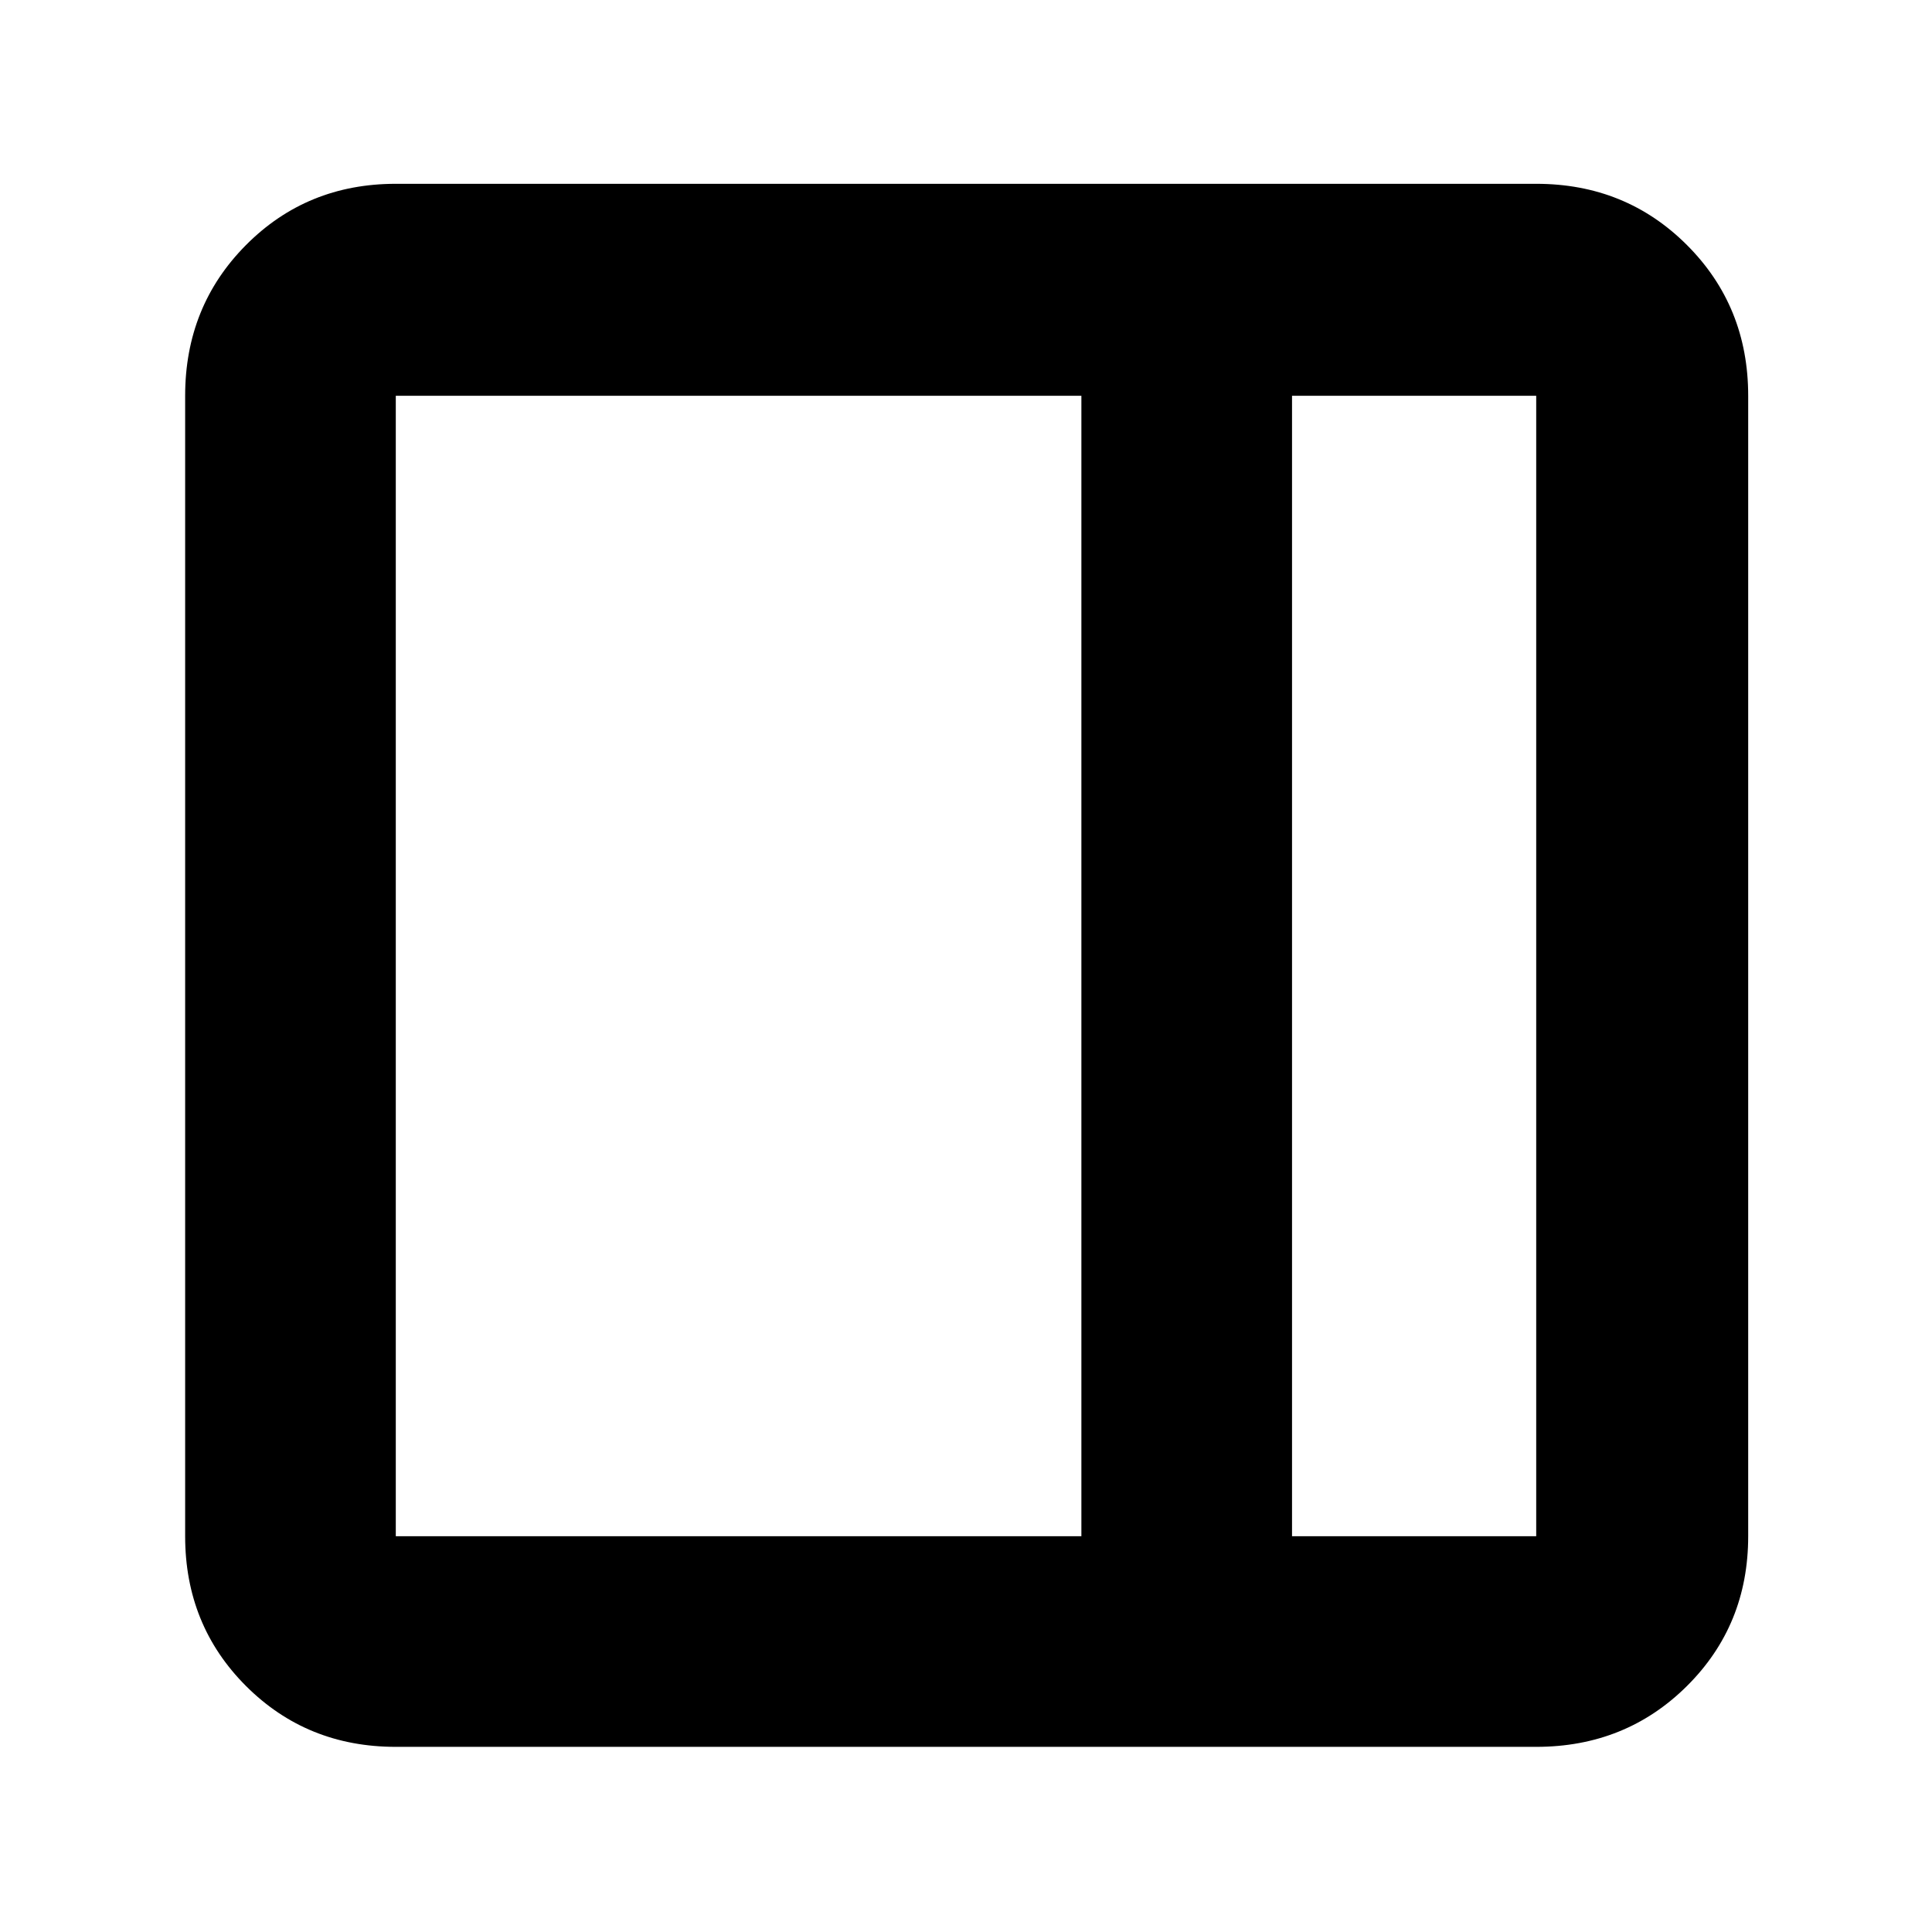 <svg xmlns="http://www.w3.org/2000/svg" height="40" viewBox="0 96 960 960" width="40"><path d="M196.666 964q-44.2 0-74.433-30.233Q92 903.534 92 859.334V292.666q0-44.475 30.233-74.904 30.233-30.429 74.433-30.429h566.668q44.475 0 74.904 30.429 30.429 30.429 30.429 74.904v566.668q0 44.2-30.429 74.433Q807.809 964 763.334 964H196.666ZM642 859.334h121.334V292.666H642v566.668Zm-104.666 0V292.666H196.666v566.668h340.668Zm104.666 0h121.334H642Z"/></svg>